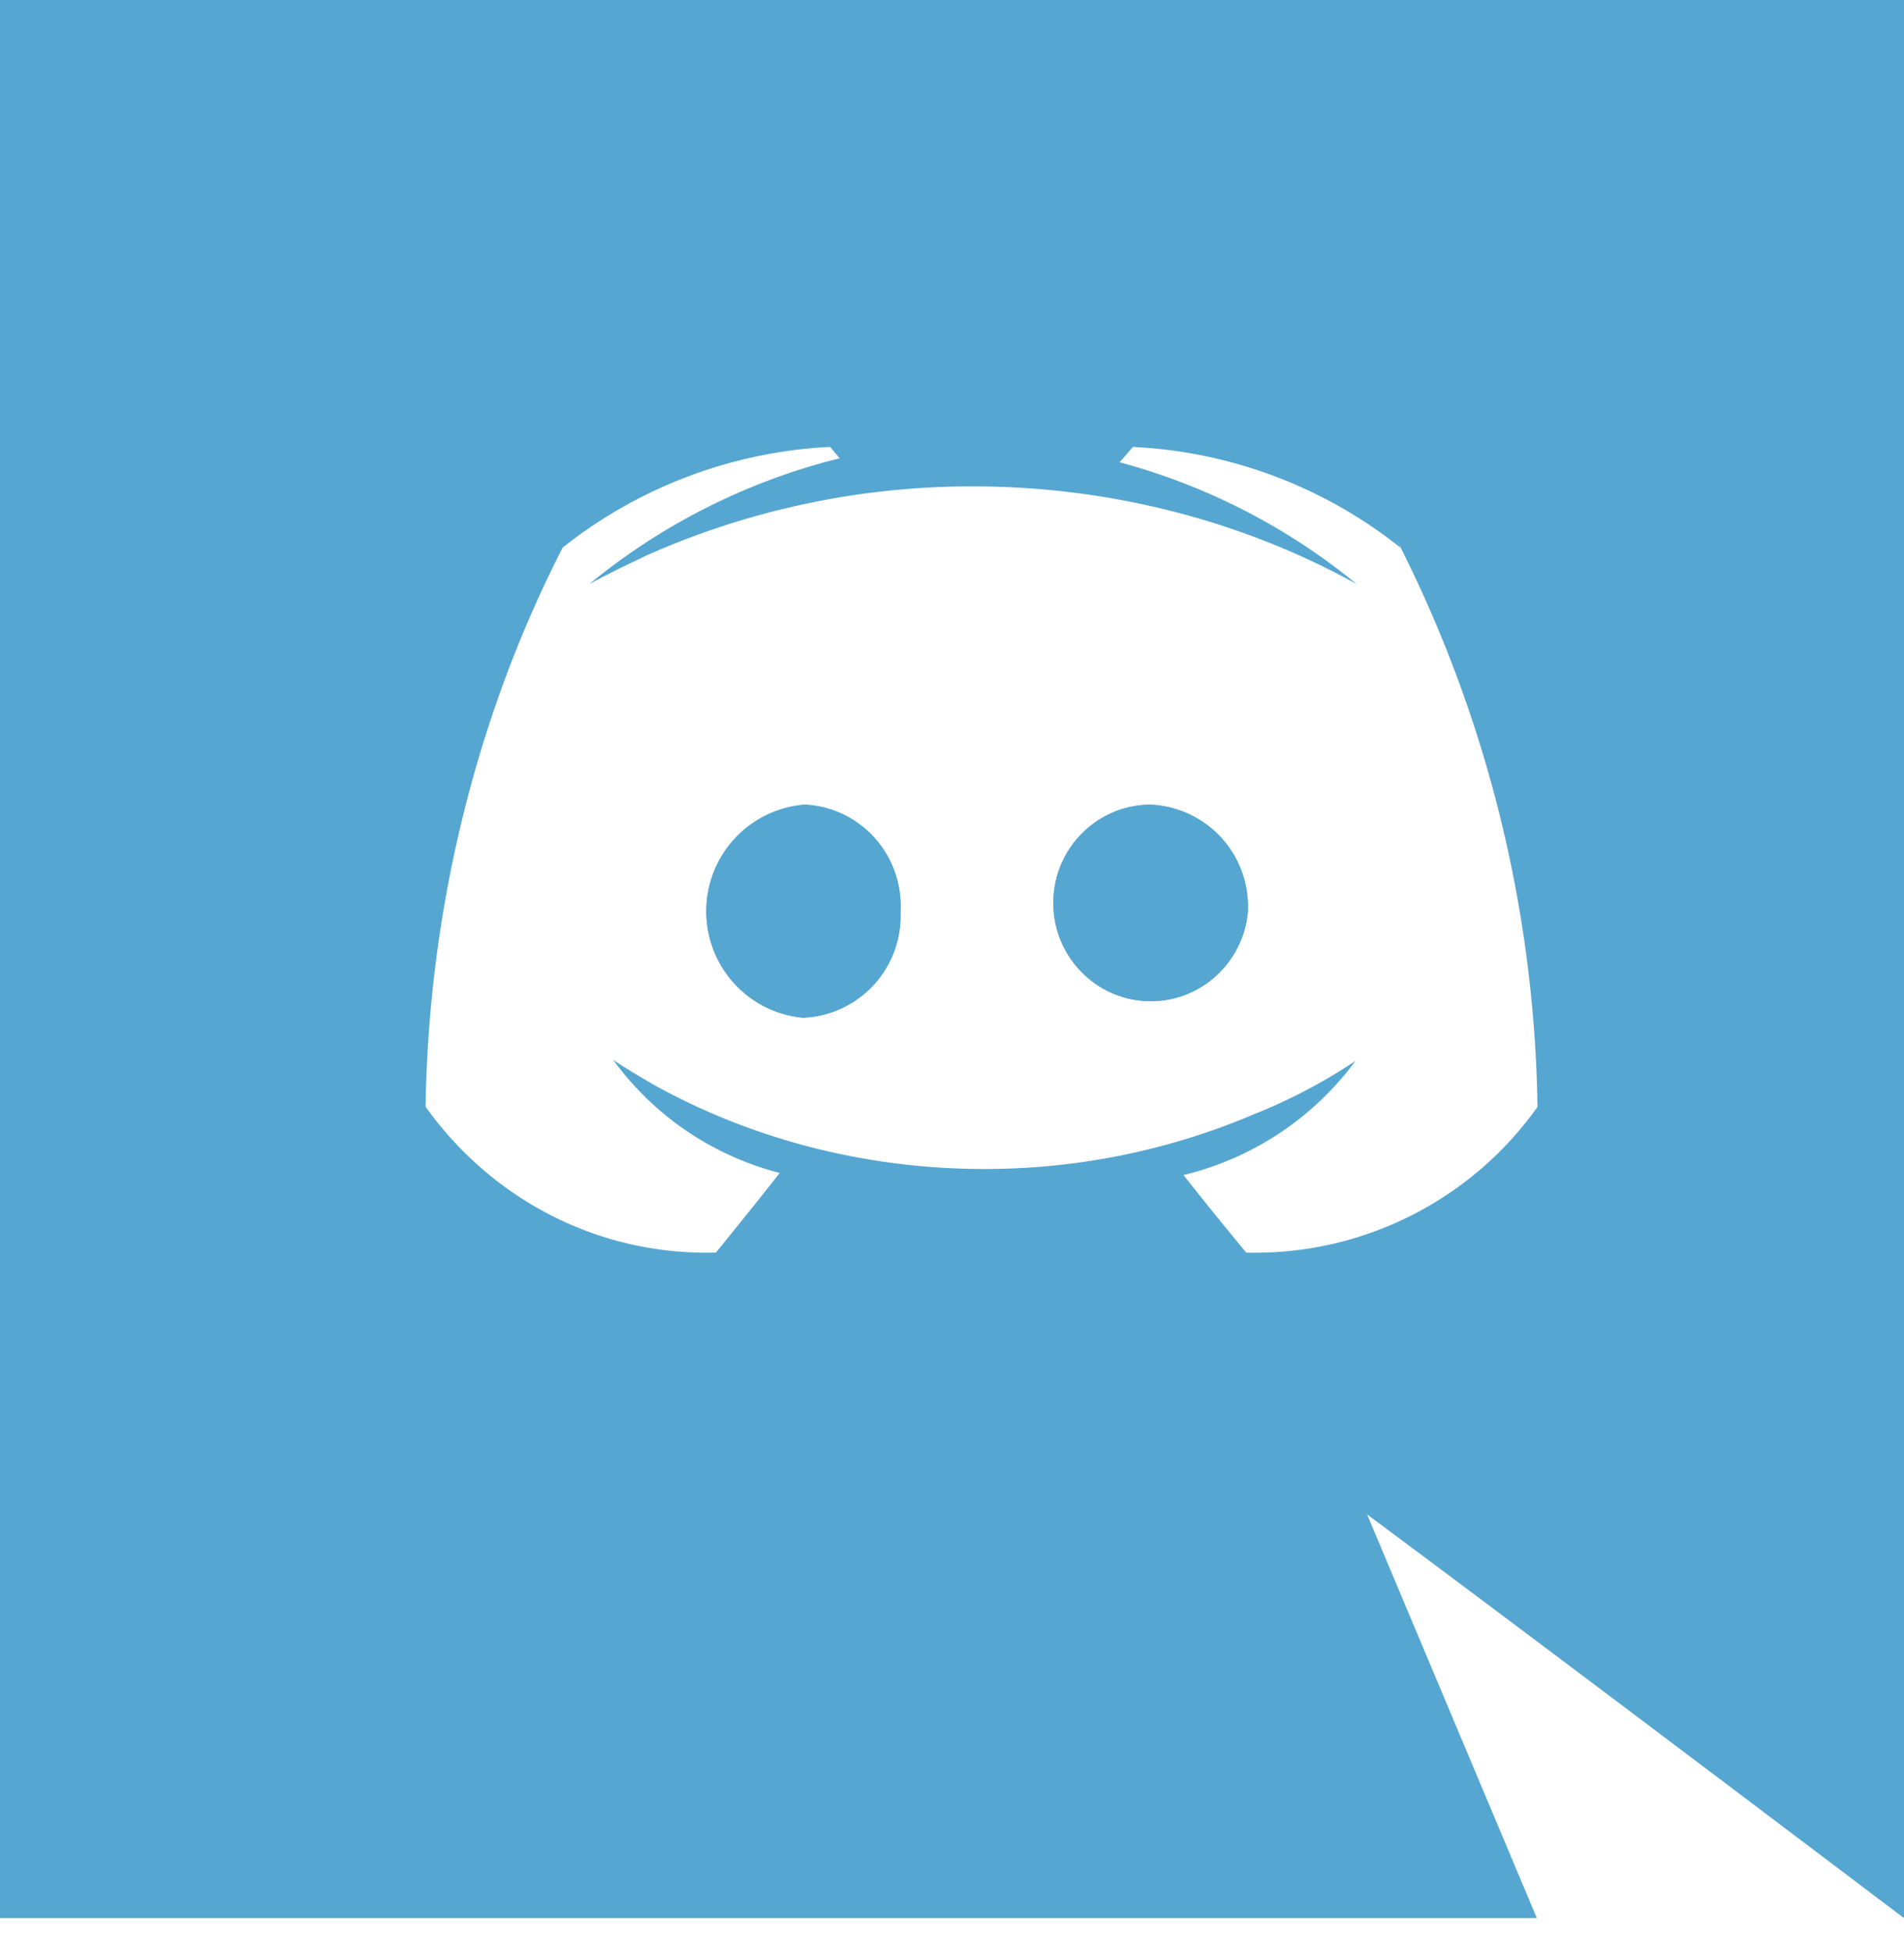 <svg width="40" height="41" fill="none" xmlns="http://www.w3.org/2000/svg"><path fill-rule="evenodd" clip-rule="evenodd" d="M14.84 19.137a2.24 2.24 0 0 1 2.038-2.236l.008-.003h.003c1.13.043 2.032.98 2.032 2.13v.002c0 .038-.002.075-.003.107v.003l.001.089a2.139 2.139 0 0 1-2.041 2.143h-.009a2.24 2.24 0 0 1-2.03-2.235Zm13.68 3.113-.043.03.002-.003.041-.027Z" fill="#56A6D2"/><path d="M24.177 21.025c1.07 0 1.95-.83 2.04-1.892l-.001-.001.001-.09a2.139 2.139 0 0 0-2.041-2.143c-1.13 0-2.047.924-2.047 2.063 0 1.14.918 2.063 2.048 2.063Z" fill="#56A6D2"/><path fill-rule="evenodd" clip-rule="evenodd" d="M40 40.28c-4-3.02-8-6.041-11.28-8.478l3.567 8.479H0V0h40v40.28ZM29.35 11.35a27.012 27.012 0 0 1 2.95 11.892h.002l-.015.022a7.28 7.28 0 0 1-5.92 3.043c-.065 0-.13 0-.185-.002 0 0-.72-.866-1.32-1.631l.044-.009a6.332 6.332 0 0 0 3.571-2.386 11.5 11.5 0 0 1-2.296 1.184l.096-.035a14.462 14.462 0 0 1-5.6 1.121c-2.56 0-4.964-.662-6.98-1.79-.036-.027-.522-.296-.816-.504l.012.017a6.247 6.247 0 0 0 3.488 2.36c-.6.765-1.34 1.671-1.34 1.671h.01a8.244 8.244 0 0 1-.205.004c-2.425 0-4.573-1.2-5.905-3.065v-.024c.07-4.27 1.127-8.3 2.88-11.718l-.02.015a9.813 9.813 0 0 1 5.64-2.13l.2.242-.093.02a13.357 13.357 0 0 0-5.167 2.618s.44-.245 1.18-.587l-.107.044a16.822 16.822 0 0 1 6.982-1.508c2.955 0 5.733.76 8.064 2.051l.024.019a13.286 13.286 0 0 0-5.003-2.576l.28-.323.023.002A9.766 9.766 0 0 1 29.42 11.5l-.07-.15Z" fill="#56A6D2"/><path fill-rule="evenodd" clip-rule="evenodd" d="m28.479 22.277-.002.002.043-.029-.041.027Zm-4.302-1.252c1.07 0 1.95-.83 2.04-1.892l-.001-.001.001-.09a2.139 2.139 0 0 0-2.041-2.143c-1.13 0-2.047.924-2.047 2.063 0 1.14.918 2.063 2.048 2.063Zm-7.3-4.124a2.24 2.24 0 0 0-2.038 2.236 2.24 2.24 0 0 0 2.03 2.235h.009a2.139 2.139 0 0 0 2.041-2.143l-.001-.091c.001-.033.003-.07.003-.108v-.002c0-1.15-.902-2.087-2.032-2.13h-.003l-.008.003Z" fill="#56A6D2"/></svg>